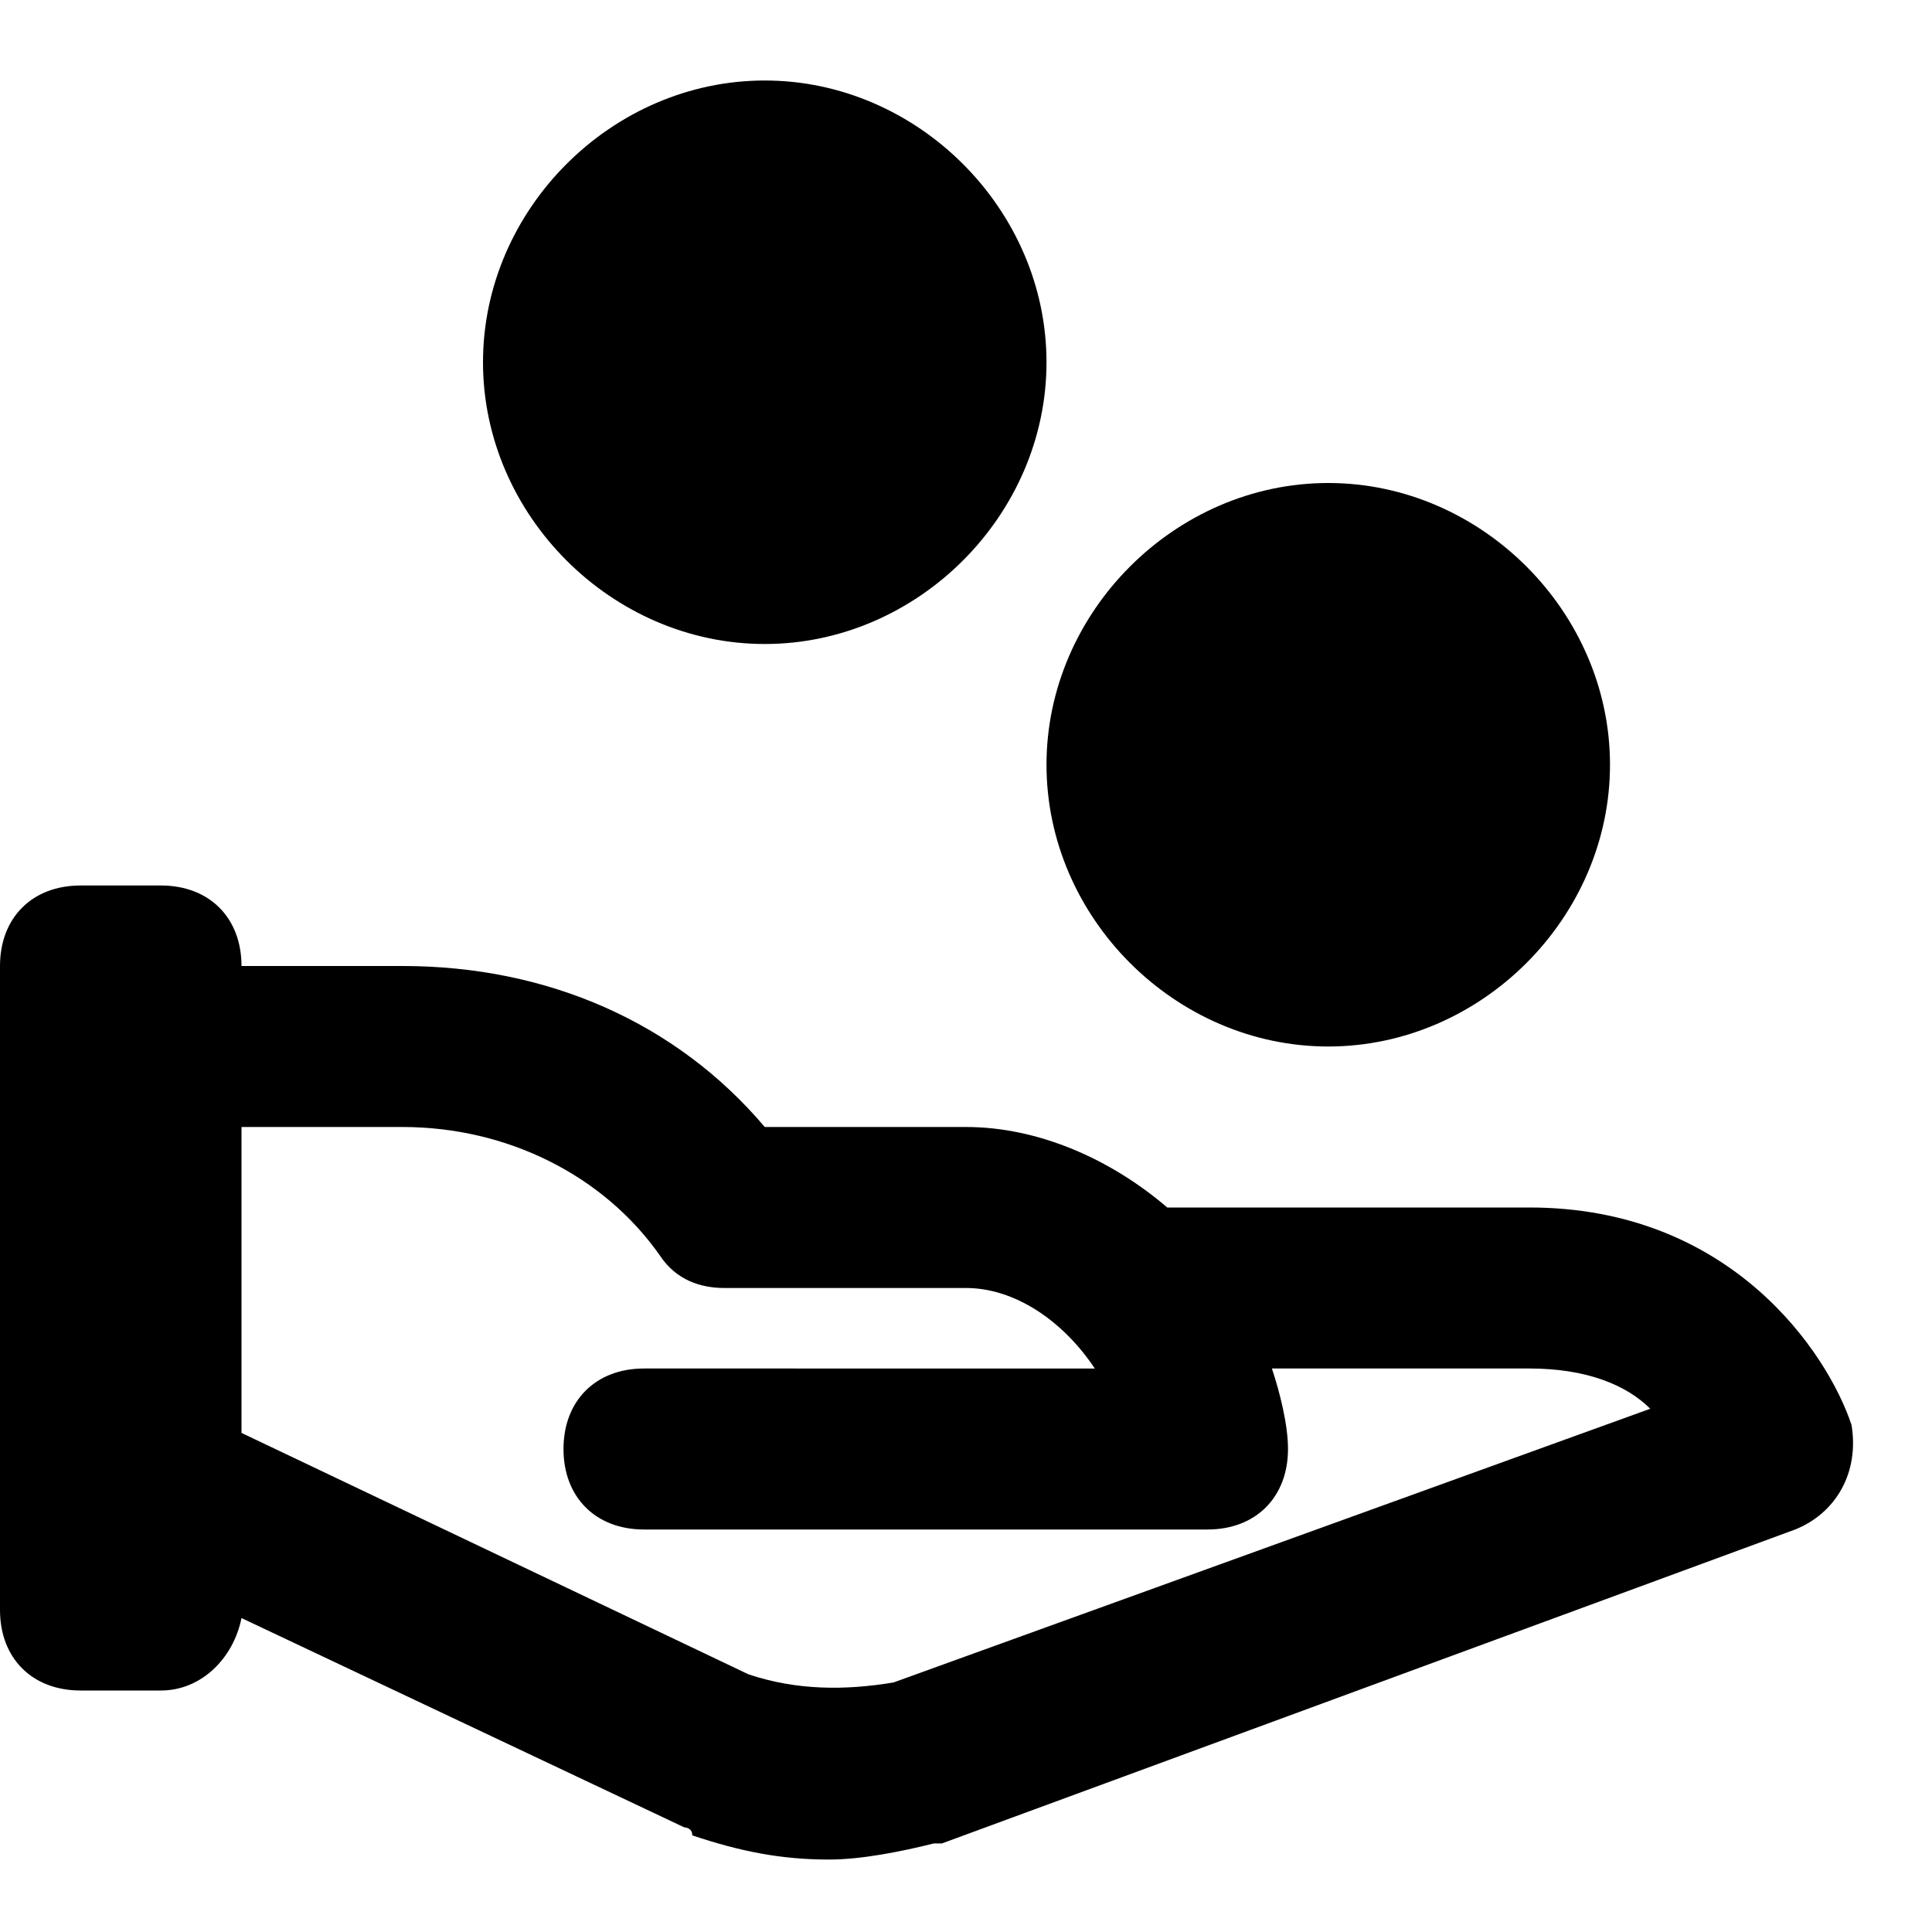<?xml version="1.0" encoding="utf-8"?>
<!-- Generator: Adobe Illustrator 19.1.0, SVG Export Plug-In . SVG Version: 6.00 Build 0)  -->
<!DOCTYPE svg PUBLIC "-//W3C//DTD SVG 1.1//EN" "http://www.w3.org/Graphics/SVG/1.1/DTD/svg11.dtd">
<svg version="1.1" id="Layer_1" xmlns="http://www.w3.org/2000/svg" xmlns:xlink="http://www.w3.org/1999/xlink" x="0px" y="0px"
	 width="24px" height="24px" viewBox="0 0 24 24" enable-background="new 0 0 24 24" xml:space="preserve">
<path id="color_44_" d="M16.5,6C14.6,6,13,7.6,13,9.5s1.6,3.5,3.5,3.5S20,11.4,20,9.5S18.4,6,16.5,6z"/>
<path id="color_43_" d="M9.5,1C7.6,1,6,2.6,6,4.5S7.6,8,9.5,8S13,6.4,13,4.5S11.4,1,9.5,1z"/>
<path d="M23,17.7c-0.3-0.9-1.5-2.7-4-2.7h-4.5c-0.7-0.6-1.6-1-2.5-1H9.5c-1.1-1.3-2.7-2-4.5-2H3v0c0-0.6-0.4-1-1-1H1
	c-0.6,0-1,0.4-1,1v8c0,0.6,0.4,1,1,1h1c0.5,0,0.9-0.4,1-0.9l5.5,2.6c0,0,0.1,0,0.1,0.1c0.6,0.2,1.1,0.3,1.7,0.3
	c0.4,0,0.9-0.1,1.3-0.2c0,0,0.1,0,0.1,0L22.3,19C22.8,18.8,23.1,18.3,23,17.7z M11.1,20.9C10.5,21,9.9,21,9.3,20.8l-6.3-3V14h2
	c1.3,0,2.5,0.6,3.2,1.6C8.4,15.9,8.7,16,9,16h3c0.6,0,1.2,0.4,1.6,1H8c-0.6,0-1,0.4-1,1s0.4,1,1,1h7c0.6,0,1-0.4,1-1
	c0-0.3-0.1-0.7-0.2-1H19c0.7,0,1.2,0.2,1.5,0.5L11.1,20.9z"/>
</svg>
